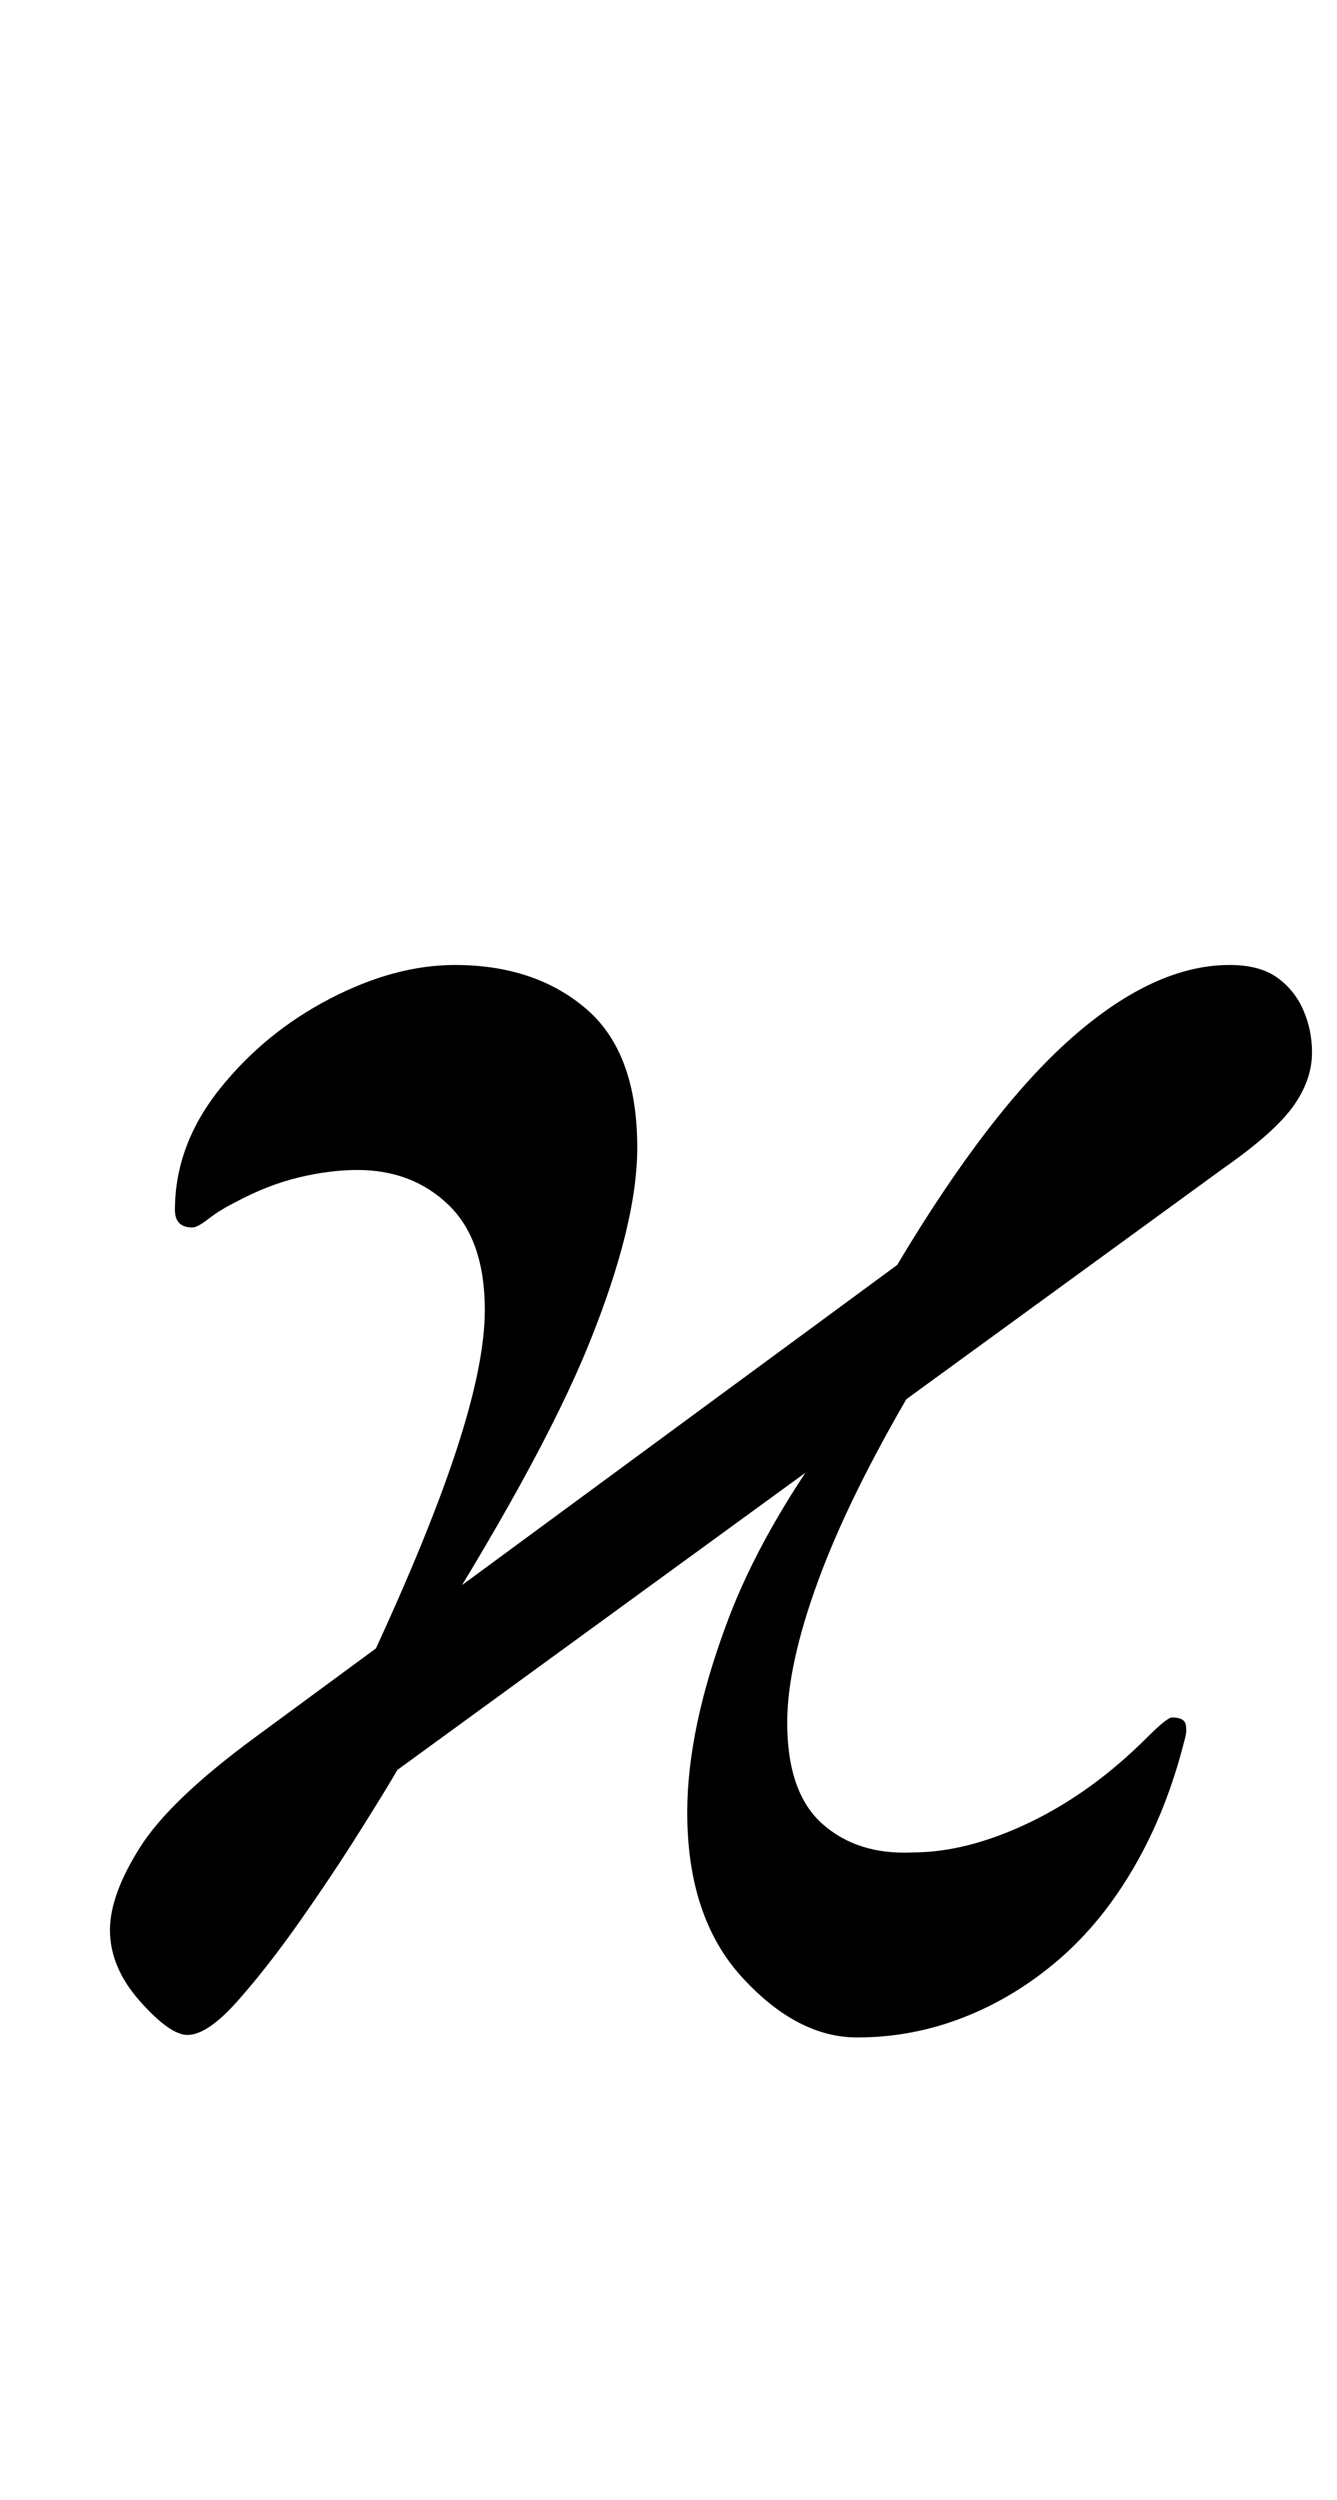 <?xml version="1.0" standalone="no"?>
<!DOCTYPE svg PUBLIC "-//W3C//DTD SVG 1.1//EN" "http://www.w3.org/Graphics/SVG/1.1/DTD/svg11.dtd" >
<svg xmlns="http://www.w3.org/2000/svg" xmlns:xlink="http://www.w3.org/1999/xlink" version="1.1" viewBox="-10 0 535 1000">
  <g transform="matrix(1 0 0 -1 0 800)">
   <path fill="currentColor"
d="M65 -14q-7 0 -19 13.5t-12 28.5q0 14 12 33t46 44l257 189q37 62 70 91t63 29q12 0 19 -5t10.5 -13t3.5 -17q0 -11 -7.5 -21.5t-27.5 -24.5l-331 -241q-4 -7 -15 -24.5t-24 -36t-25 -32t-20 -13.5zM135 129q25 53 37 89t12 58q0 28 -14.5 42t-36.5 14q-11 0 -23.5 -3
t-25.5 -10q-6 -3 -10.5 -6.5t-6.5 -3.5q-7 0 -7 7q0 26 18 48.5t44 36t50 13.5q32 0 52.5 -17.5t20.5 -55.5q0 -31 -19.5 -79t-70.5 -128zM333 -15q-24 0 -46 24t-22 66q0 34 16.5 77.5t56.5 93.5h18q-26 -44 -38.5 -78t-12.5 -57q0 -28 14 -40.5t36 -11.5q22 0 47 12t47 34
q8 8 10 8q5 0 5.5 -3t-0.5 -6q-7 -28 -20 -50.5t-30.5 -37.5t-38 -23t-42.5 -8z" />
  </g>

</svg>
